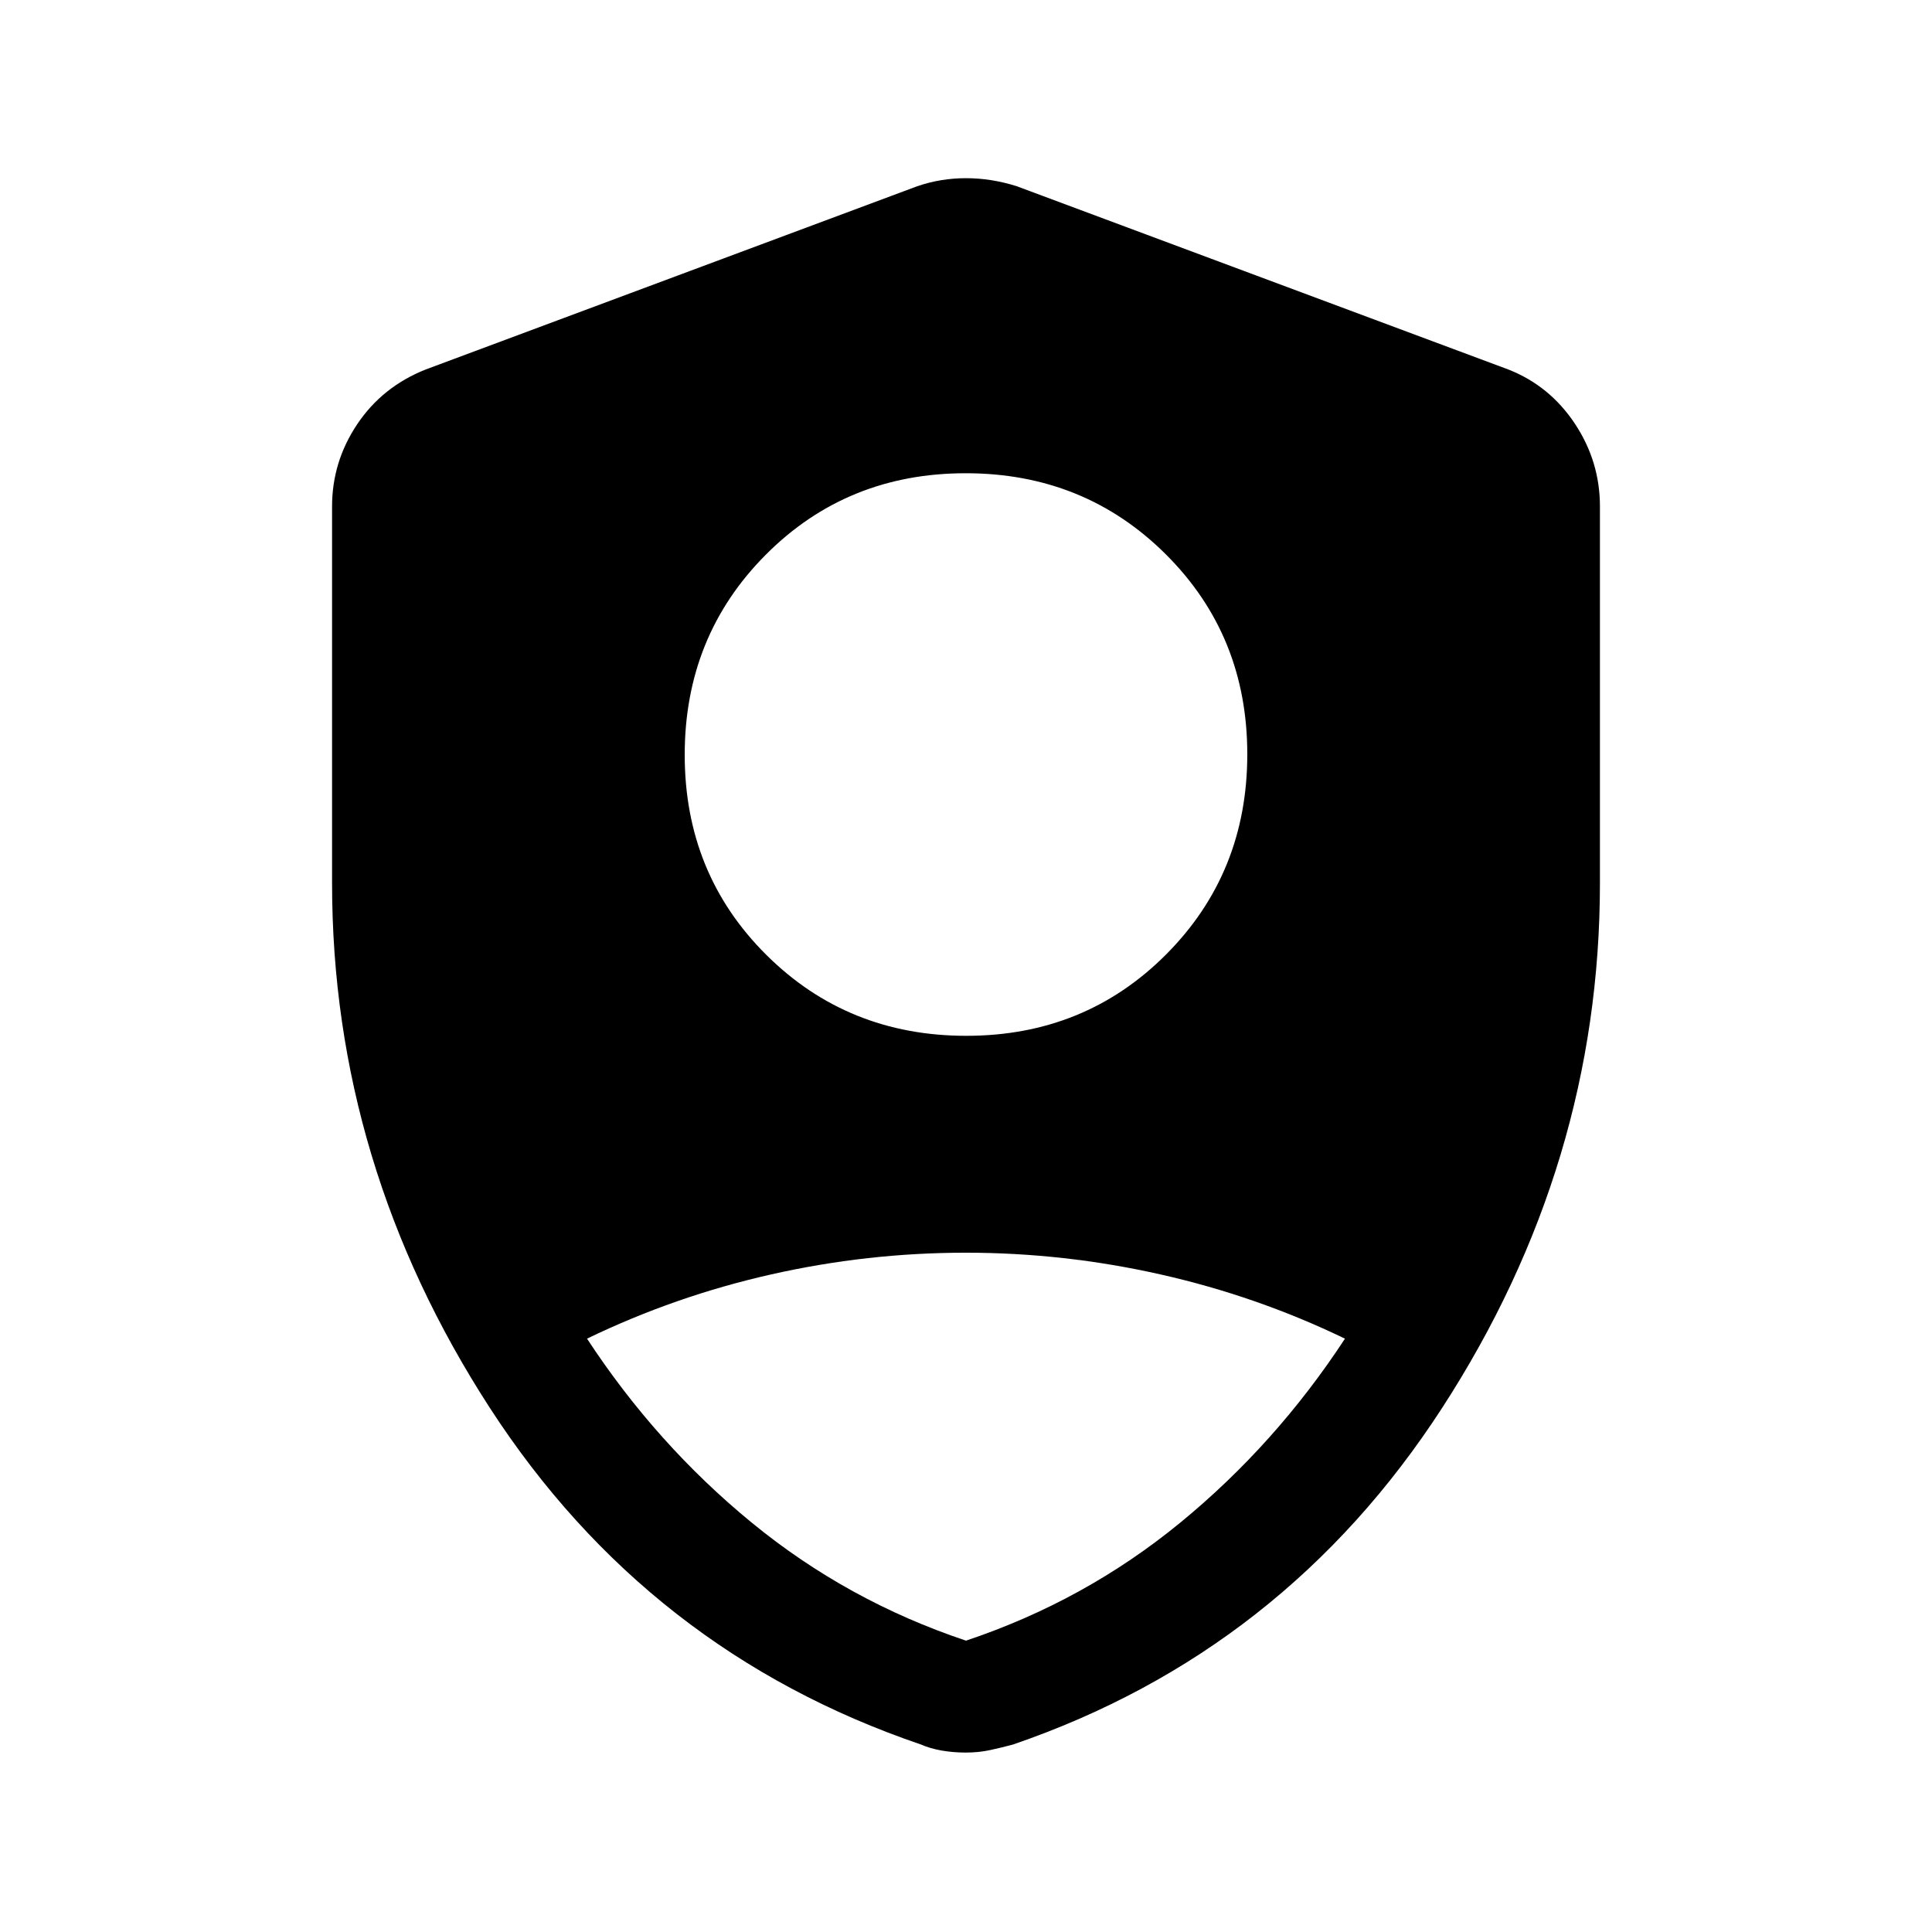 <svg xmlns="http://www.w3.org/2000/svg" height="48" viewBox="0 -960 960 960" width="48"><path d="M480.15-445.31q59 0 99.31-40.46t40.31-99.46q0-59-40.46-99.31t-99.46-40.31q-59 0-99.31 40.46t-40.31 99.46q0 59.01 40.46 99.31 40.46 40.31 99.46 40.31ZM480-144.77q58.96-19.71 106.4-58.58 47.45-38.88 81.91-91.48-43.75-21.12-91.63-31.91-47.88-10.8-96.82-10.8-48.94 0-96.72 10.8-47.79 10.79-91.45 31.91 34.46 52.6 81.91 91.48 47.44 38.87 106.4 58.58Zm0 55.61q-6.32 0-12.07-1t-10.31-3q-135.77-46.23-214.2-167.24Q165-381.41 165-521.18v-187.13q0-22.25 12.49-40.89t33.97-27.18l244.31-91.08q11.61-4 24.23-4 12.62 0 25.23 4l244.31 91.08q20.5 8.08 32.98 26.86Q795-730.74 795-708.31v187.13q0 139.77-78.42 260.78-78.43 121.01-213.2 167.24-5.56 1.5-11.31 2.75-5.75 1.25-12.07 1.25Z"/></svg>